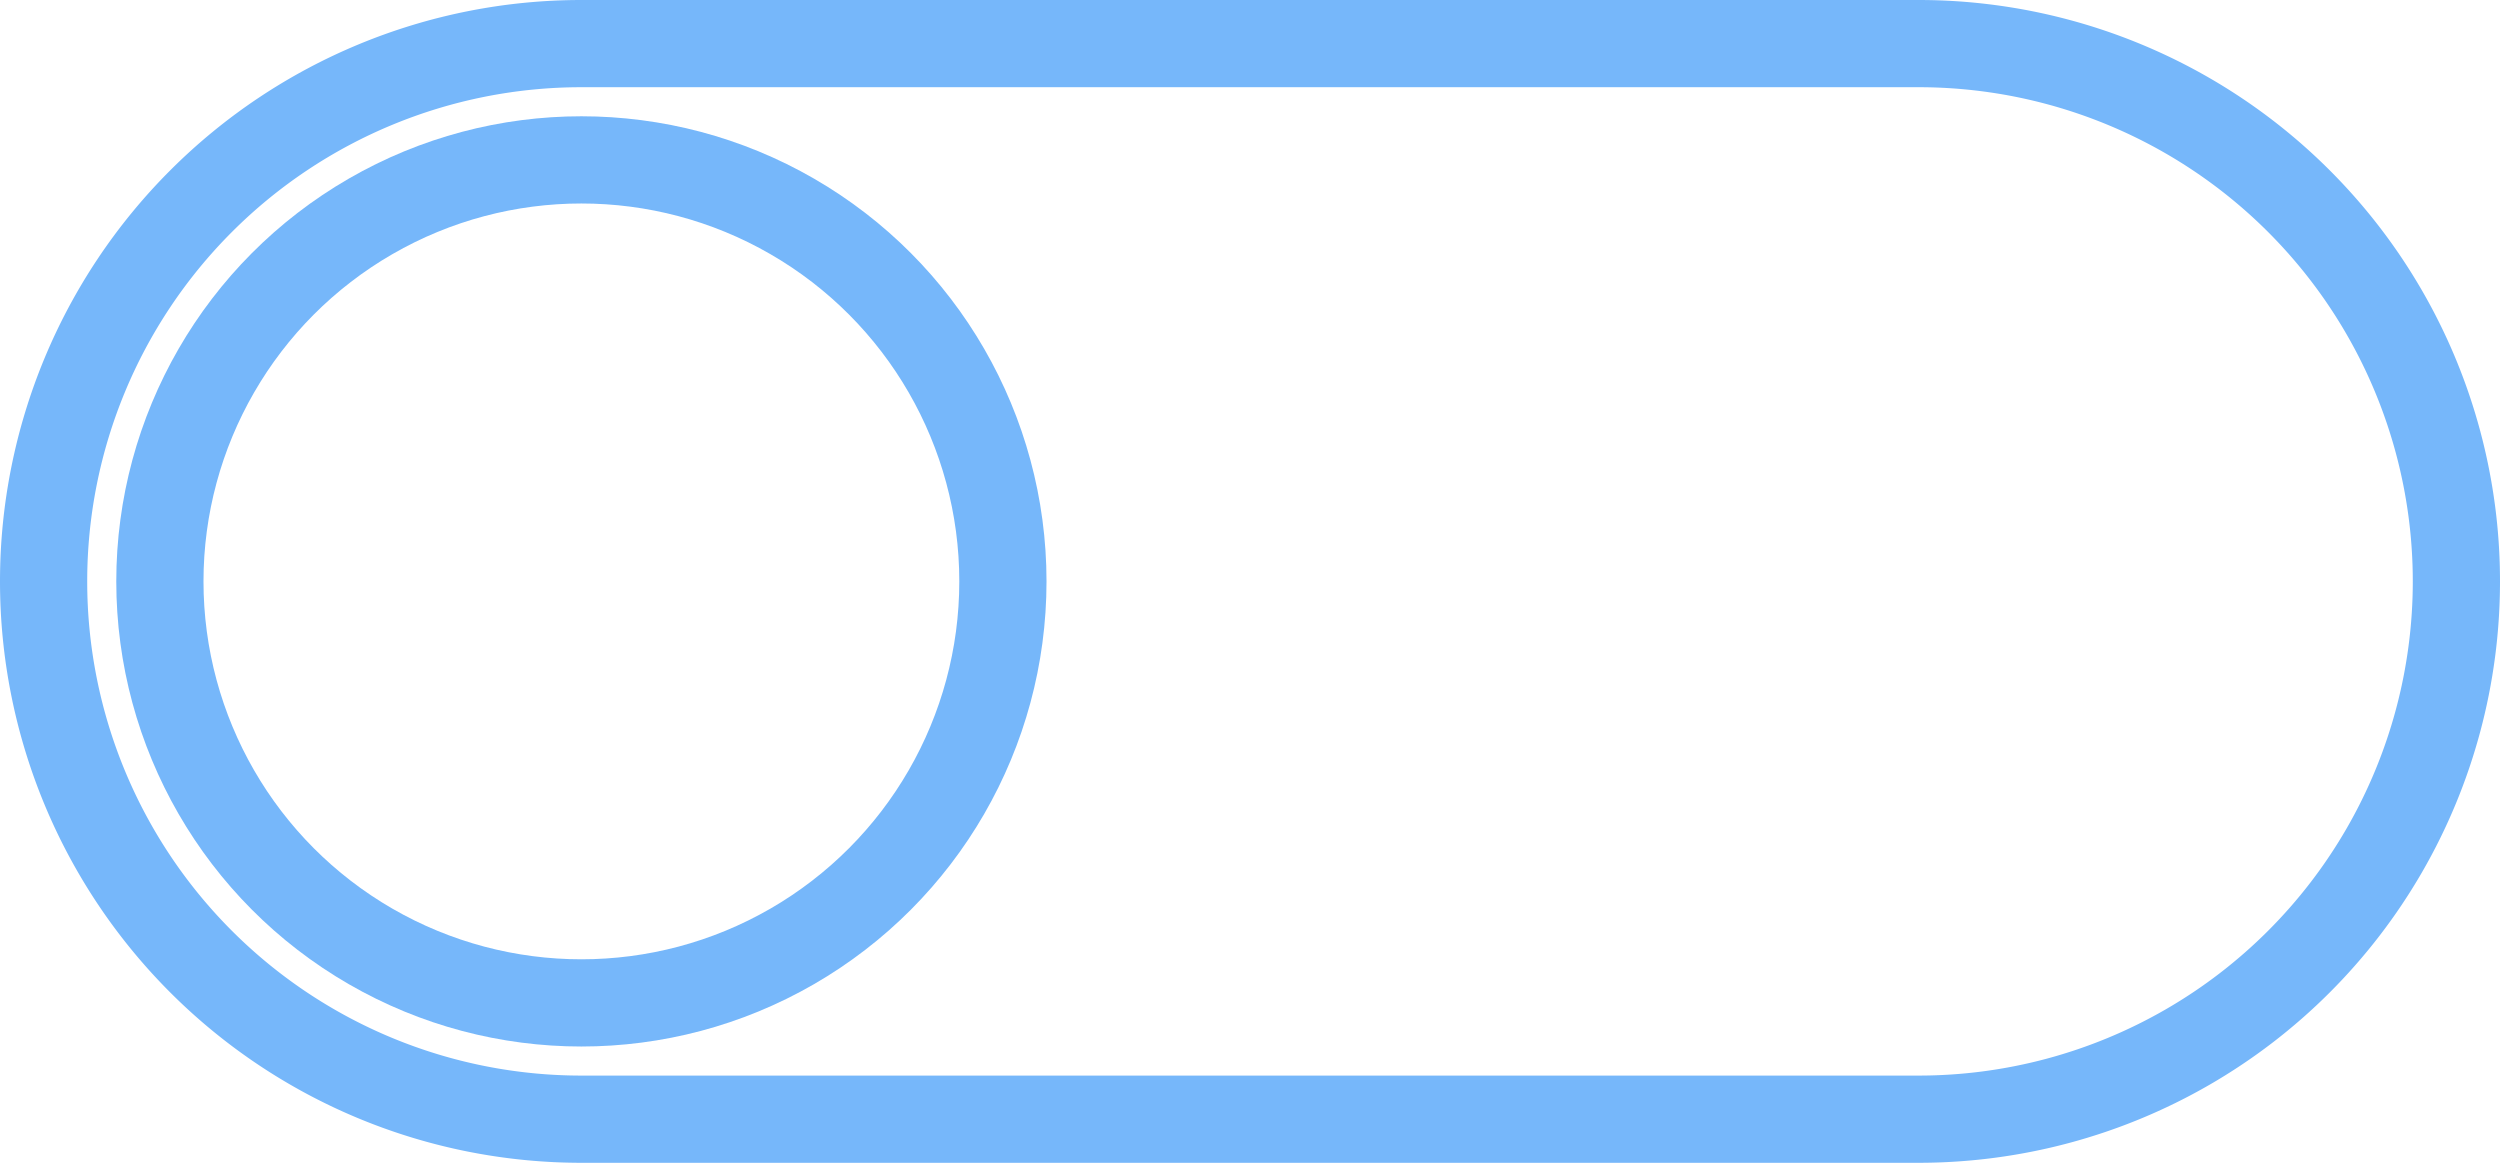 <svg id="图层_1" data-name="图层 1" xmlns="http://www.w3.org/2000/svg" viewBox="0 0 43 20"><defs><style>.cls-1,.cls-2{fill:none;}.cls-2{stroke:#76b7fa;stroke-width:1.5px;}</style></defs><title>bao ming biao jie shou -guan</title><path class="cls-1" d="M10,0H33A10,10,0,0,1,43,10h0A10,10,0,0,1,33,20H10A10,10,0,0,1,0,10H0A10,10,0,0,1,10,0Z" transform="translate(0 0)"/><path class="cls-2" d="M10,.75H33A9.25,9.25,0,0,1,42.25,10h0A9.25,9.25,0,0,1,33,19.25H10A9.25,9.25,0,0,1,.75,10h0A9.25,9.25,0,0,1,10,.75Z" transform="translate(0 0)"/><circle class="cls-1" cx="10" cy="10" r="8"/><circle class="cls-2" cx="10" cy="10" r="7.25"/></svg>